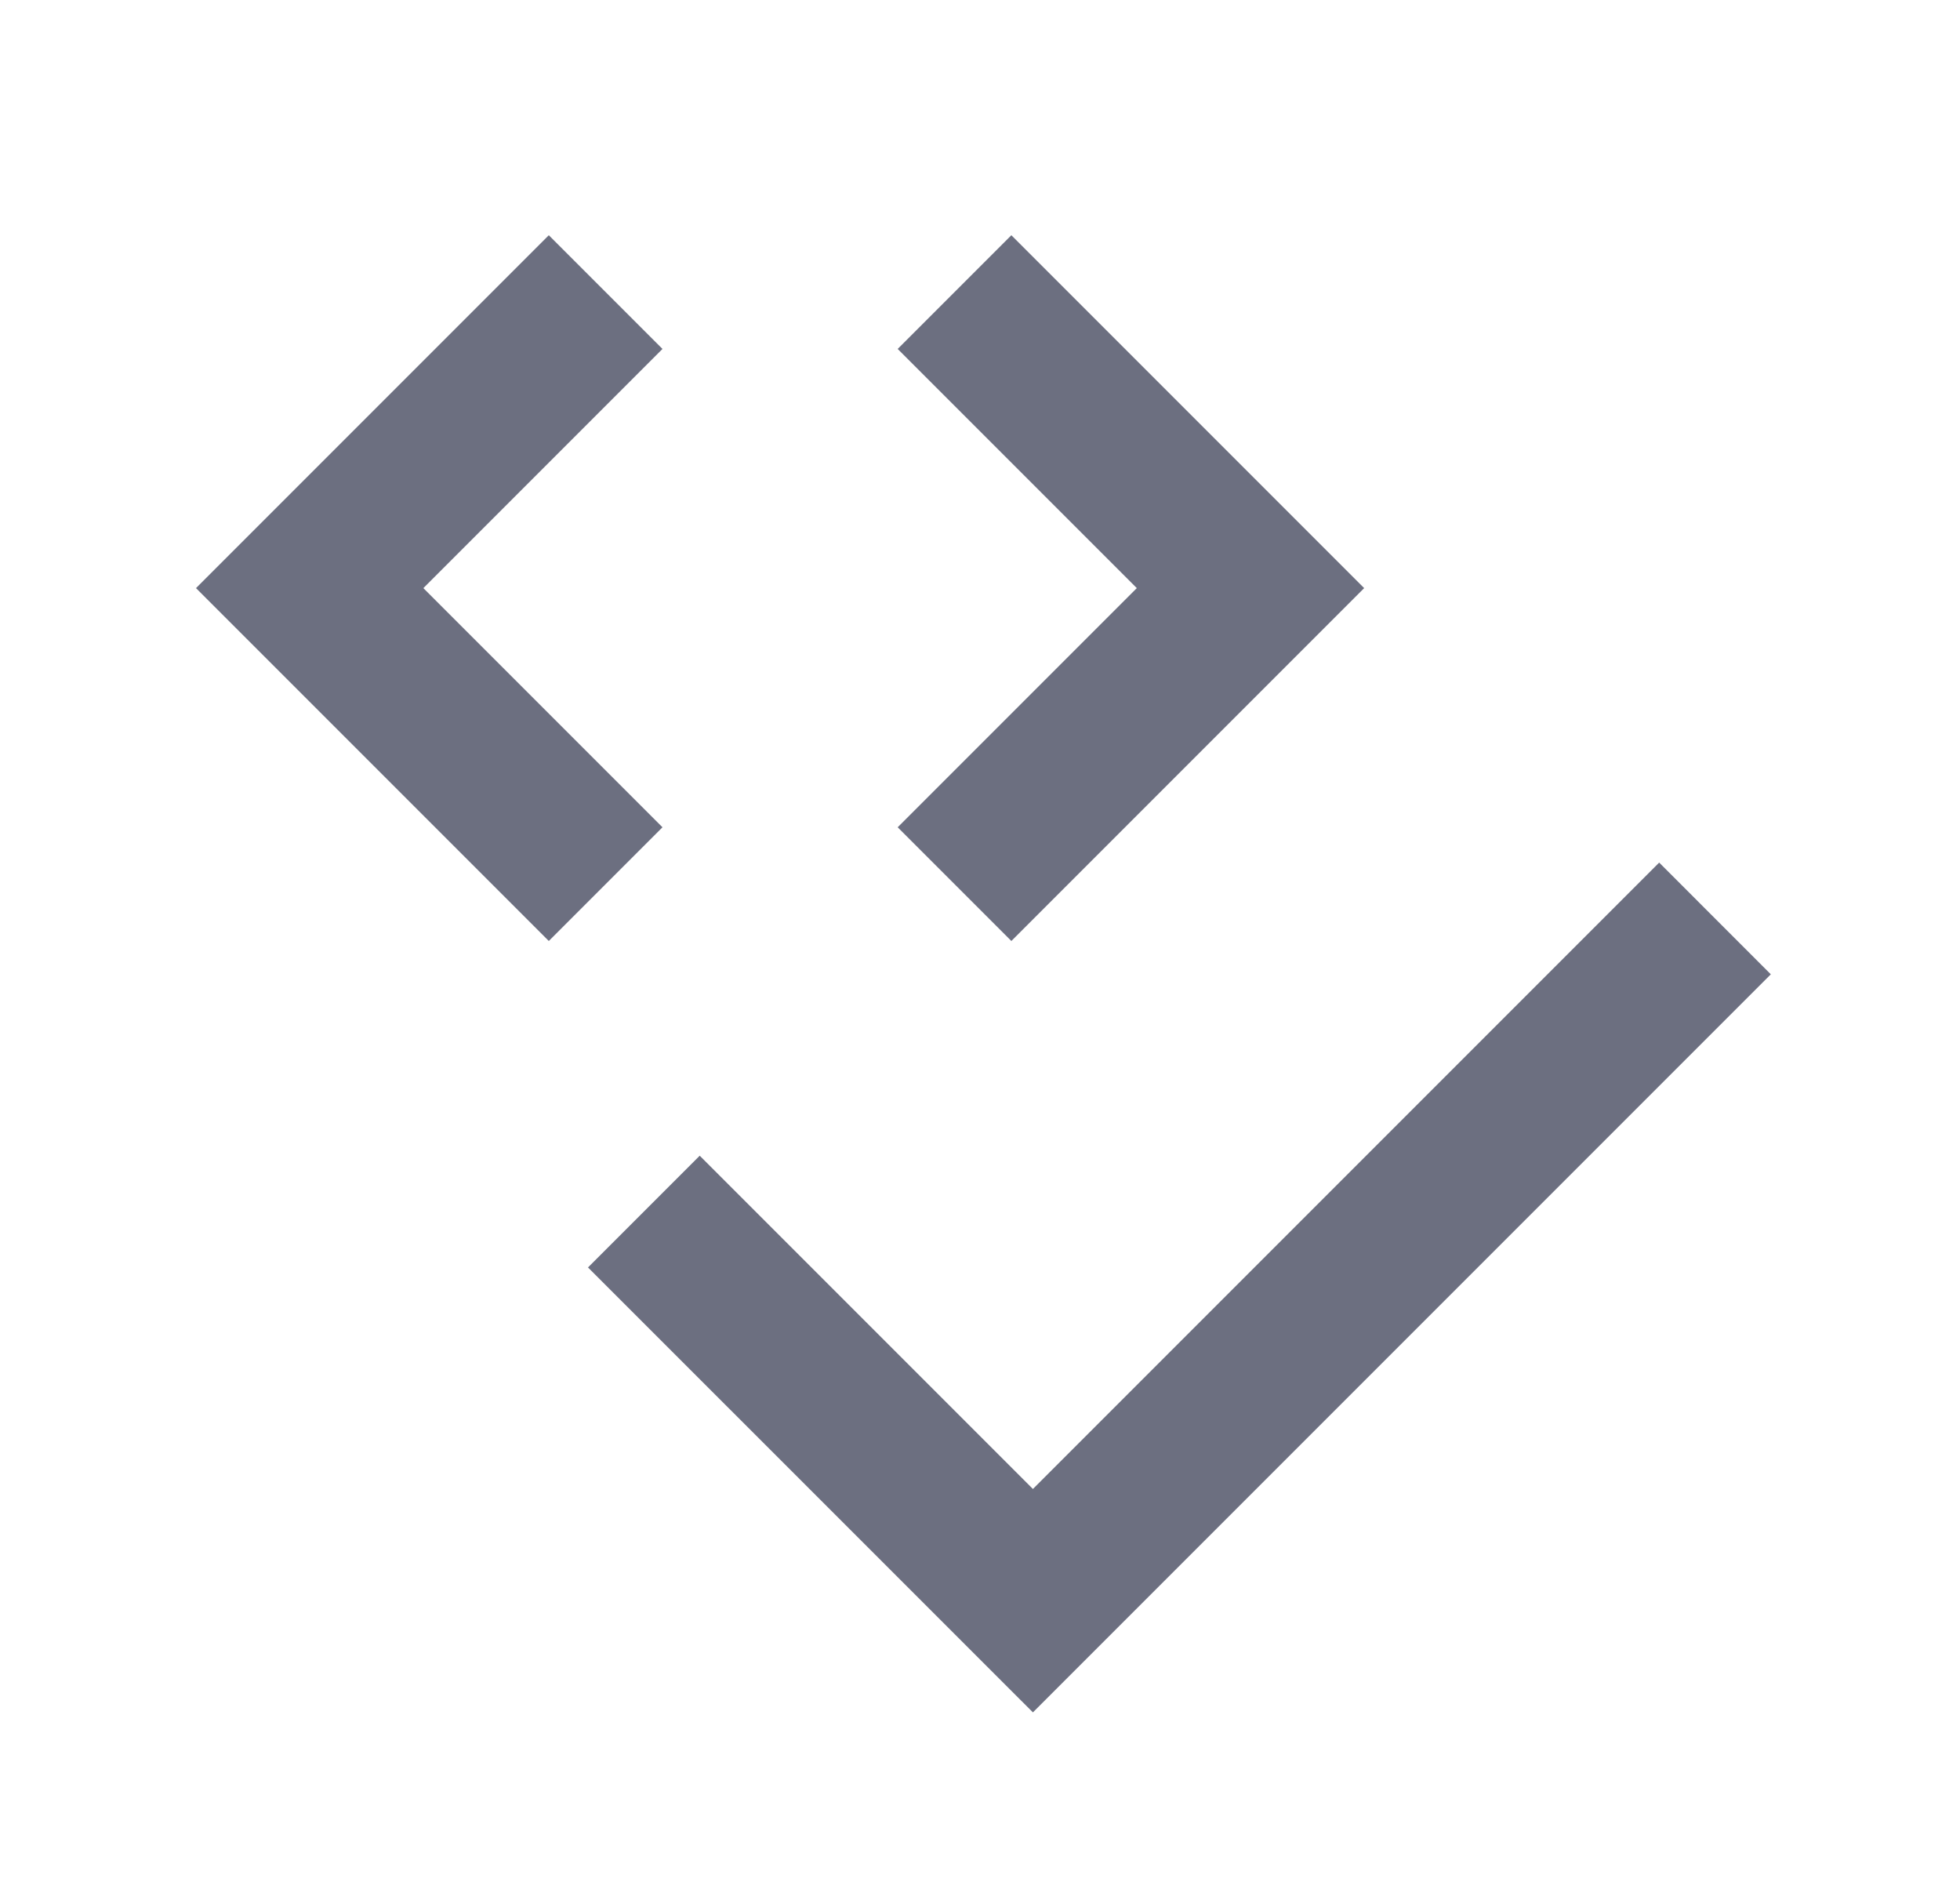 <svg xmlns="http://www.w3.org/2000/svg" width="25" height="24" fill="none" viewBox="0 0 25 24">
  <path fill="#6C6F80" d="m12.9 12 4.5-4.5L12.9 3l-1.45 1.45L14.5 7.5l-3.05 3.05L12.9 12ZM7 12l1.45-1.45L5.4 7.5l3.05-3.05L7 3 2.5 7.5 7 12Zm6.175 6.988L21.163 11l1.424 1.425-9.412 9.412L7.5 16.163l1.425-1.425 4.25 4.25Z"/>
</svg>

